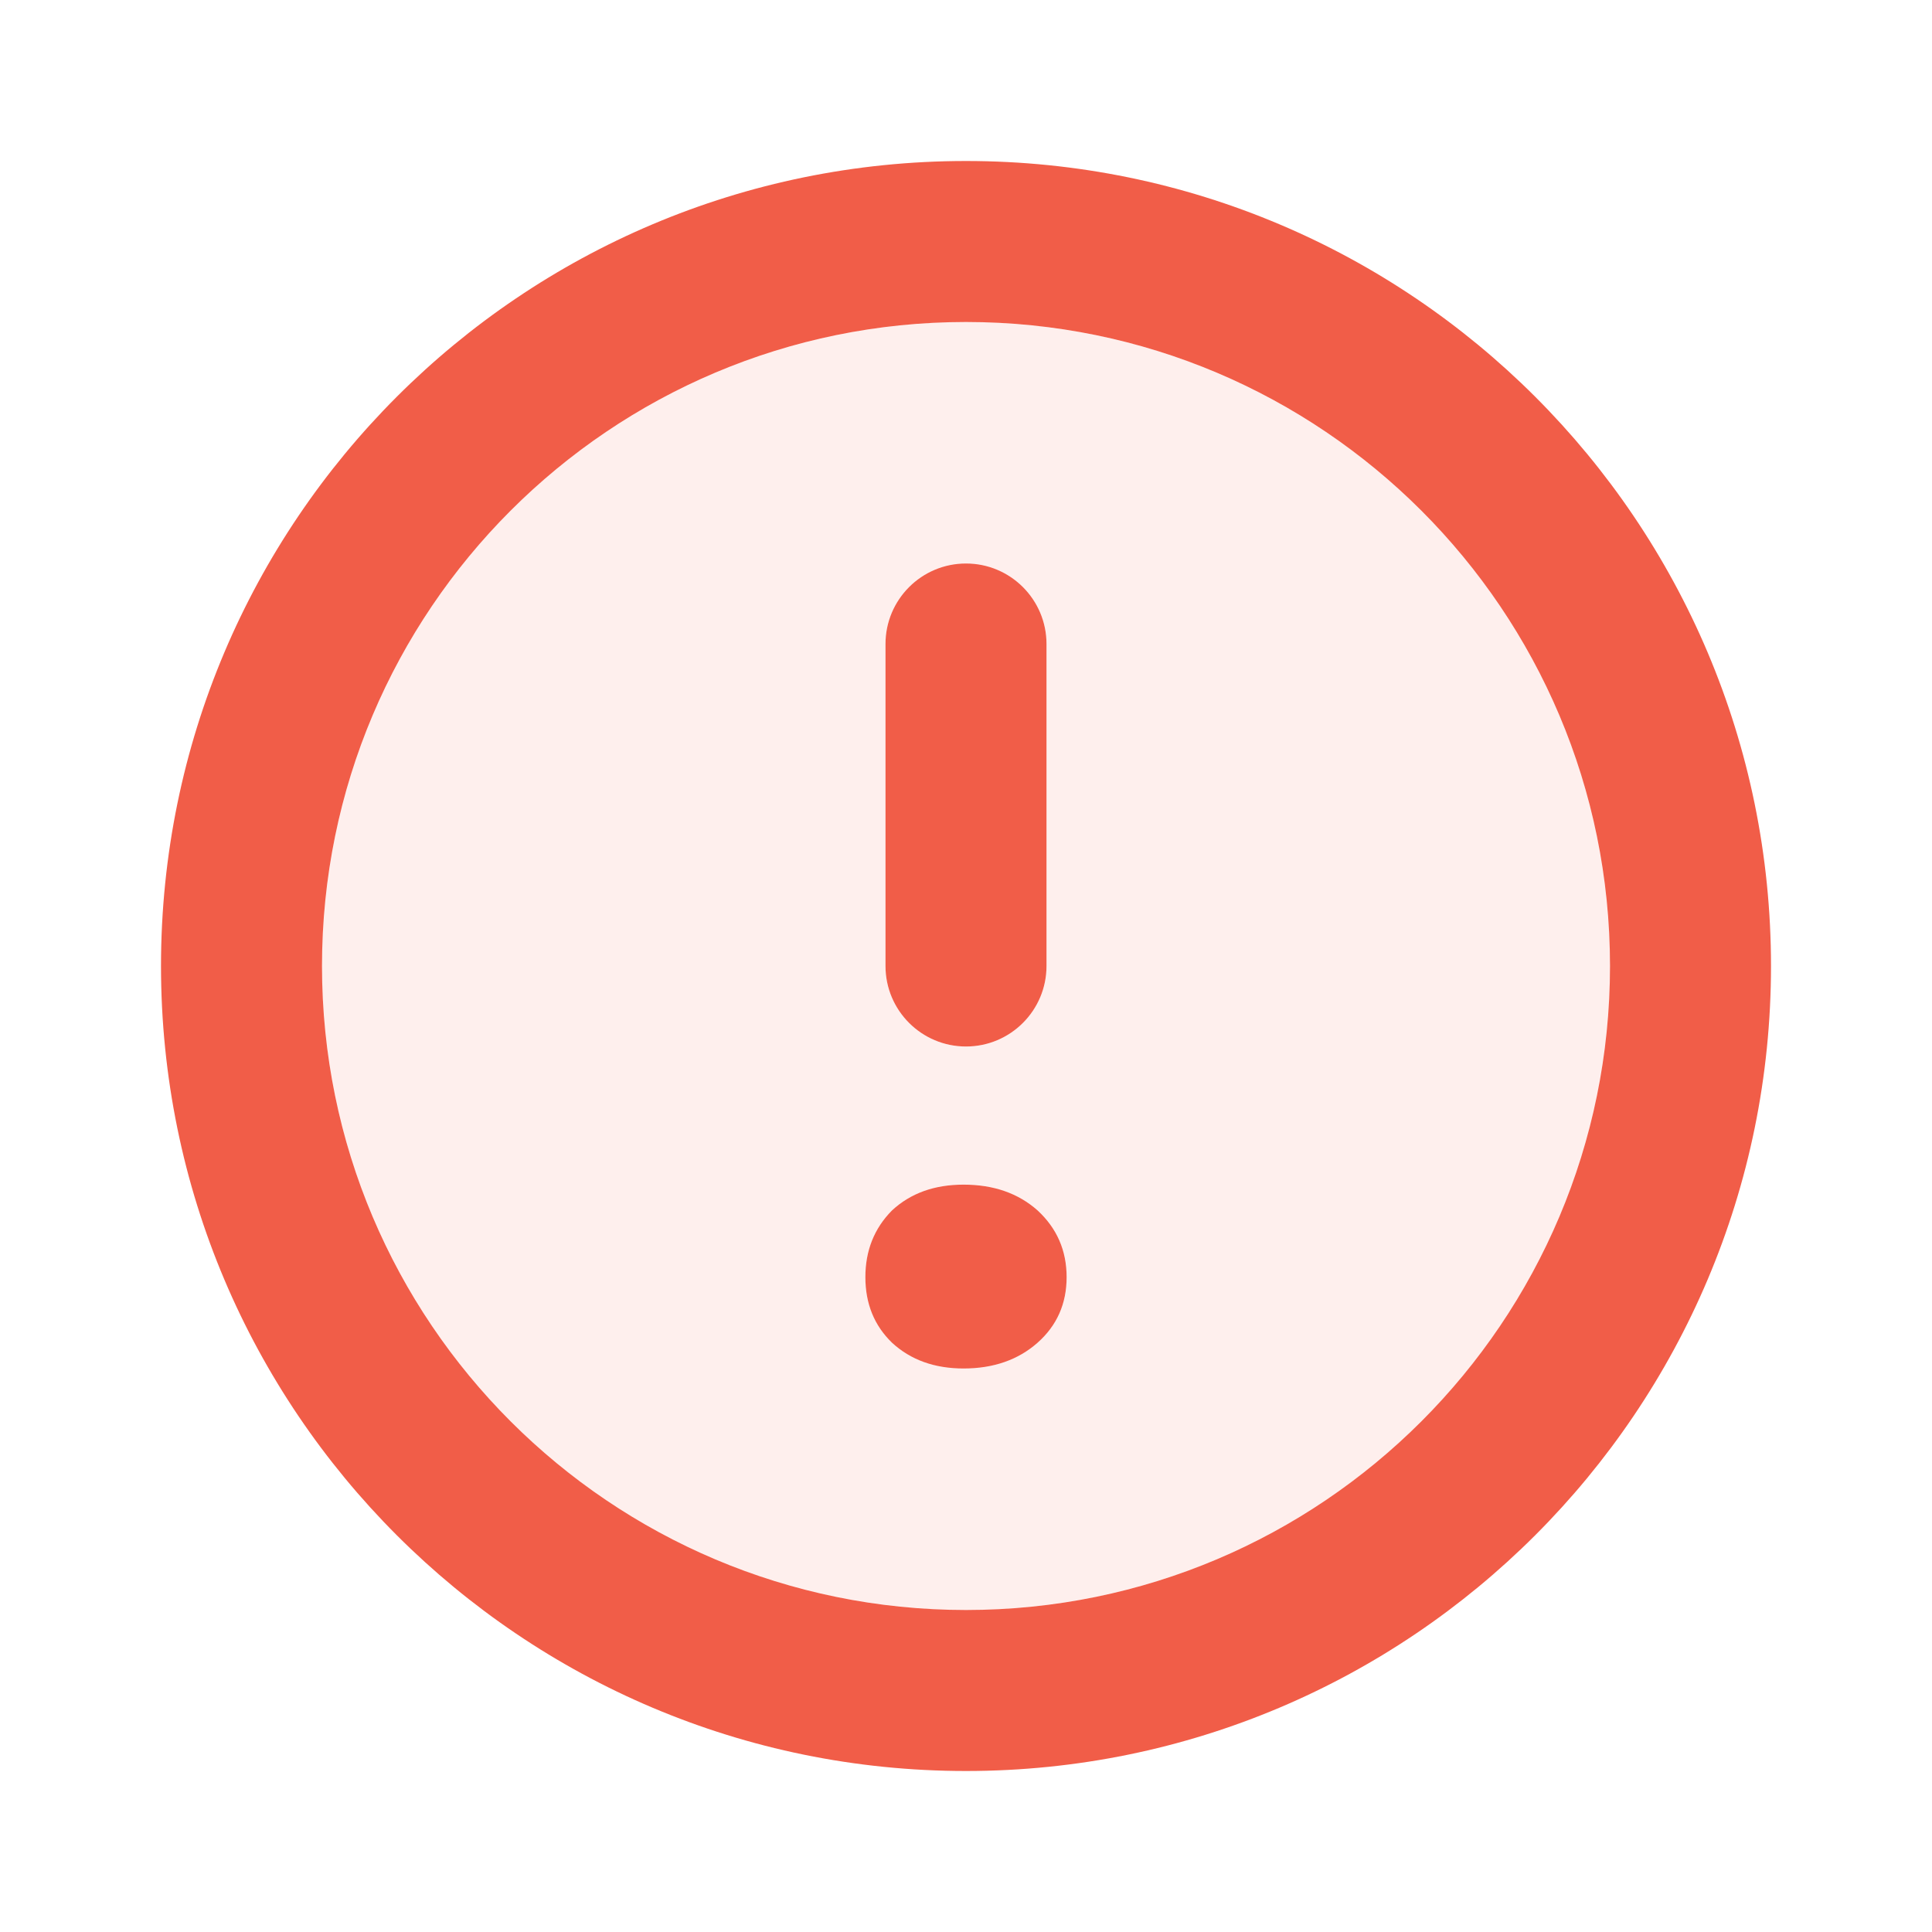 <svg width="24" height="24" viewBox="0 0 24 24" fill="none" xmlns="http://www.w3.org/2000/svg">
<path opacity="0.1" fill-rule="evenodd" clip-rule="evenodd" d="M12 20C16.418 20 20 16.418 20 12C20 7.582 16.418 4 12 4C7.582 4 4 7.582 4 12C4 16.418 7.582 20 12 20ZM12 13C11.448 13 11 12.552 11 12V8C11 7.448 11.448 7 12 7C12.552 7 13 7.448 13 8V12C13 12.552 12.552 13 12 13ZM11.081 16.68C10.86 16.466 10.75 16.195 10.75 15.865C10.75 15.535 10.86 15.259 11.081 15.036C11.312 14.822 11.608 14.716 11.97 14.716C12.341 14.716 12.648 14.822 12.889 15.036C13.13 15.259 13.25 15.535 13.25 15.865C13.25 16.195 13.13 16.466 12.889 16.68C12.648 16.893 12.341 17 11.97 17C11.608 17 11.312 16.893 11.081 16.68Z" fill="#F15D48"/>
<path d="M12 13C11.448 13 11 12.552 11 12V8C11 7.448 11.448 7 12 7C12.552 7 13 7.448 13 8V12C13 12.552 12.552 13 12 13Z" fill="#F15D48"/>
<path d="M11.081 16.68C10.86 16.466 10.75 16.195 10.75 15.865C10.75 15.535 10.86 15.259 11.081 15.036C11.312 14.822 11.608 14.716 11.97 14.716C12.341 14.716 12.648 14.822 12.889 15.036C13.13 15.259 13.25 15.535 13.25 15.865C13.25 16.195 13.13 16.466 12.889 16.68C12.648 16.893 12.341 17 11.97 17C11.608 17 11.312 16.893 11.081 16.68Z" fill="#F15D48"/>
<path fill-rule="evenodd" clip-rule="evenodd" d="M12 2C6.477 2 2 6.477 2 12C2 17.523 6.477 22 12 22C17.523 22 22 17.523 22 12C22 6.477 17.523 2 12 2ZM4 12C4 7.582 7.582 4 12 4C16.418 4 20 7.582 20 12C20 16.418 16.418 20 12 20C7.582 20 4 16.418 4 12Z" fill="#F15D48"/>
</svg>
